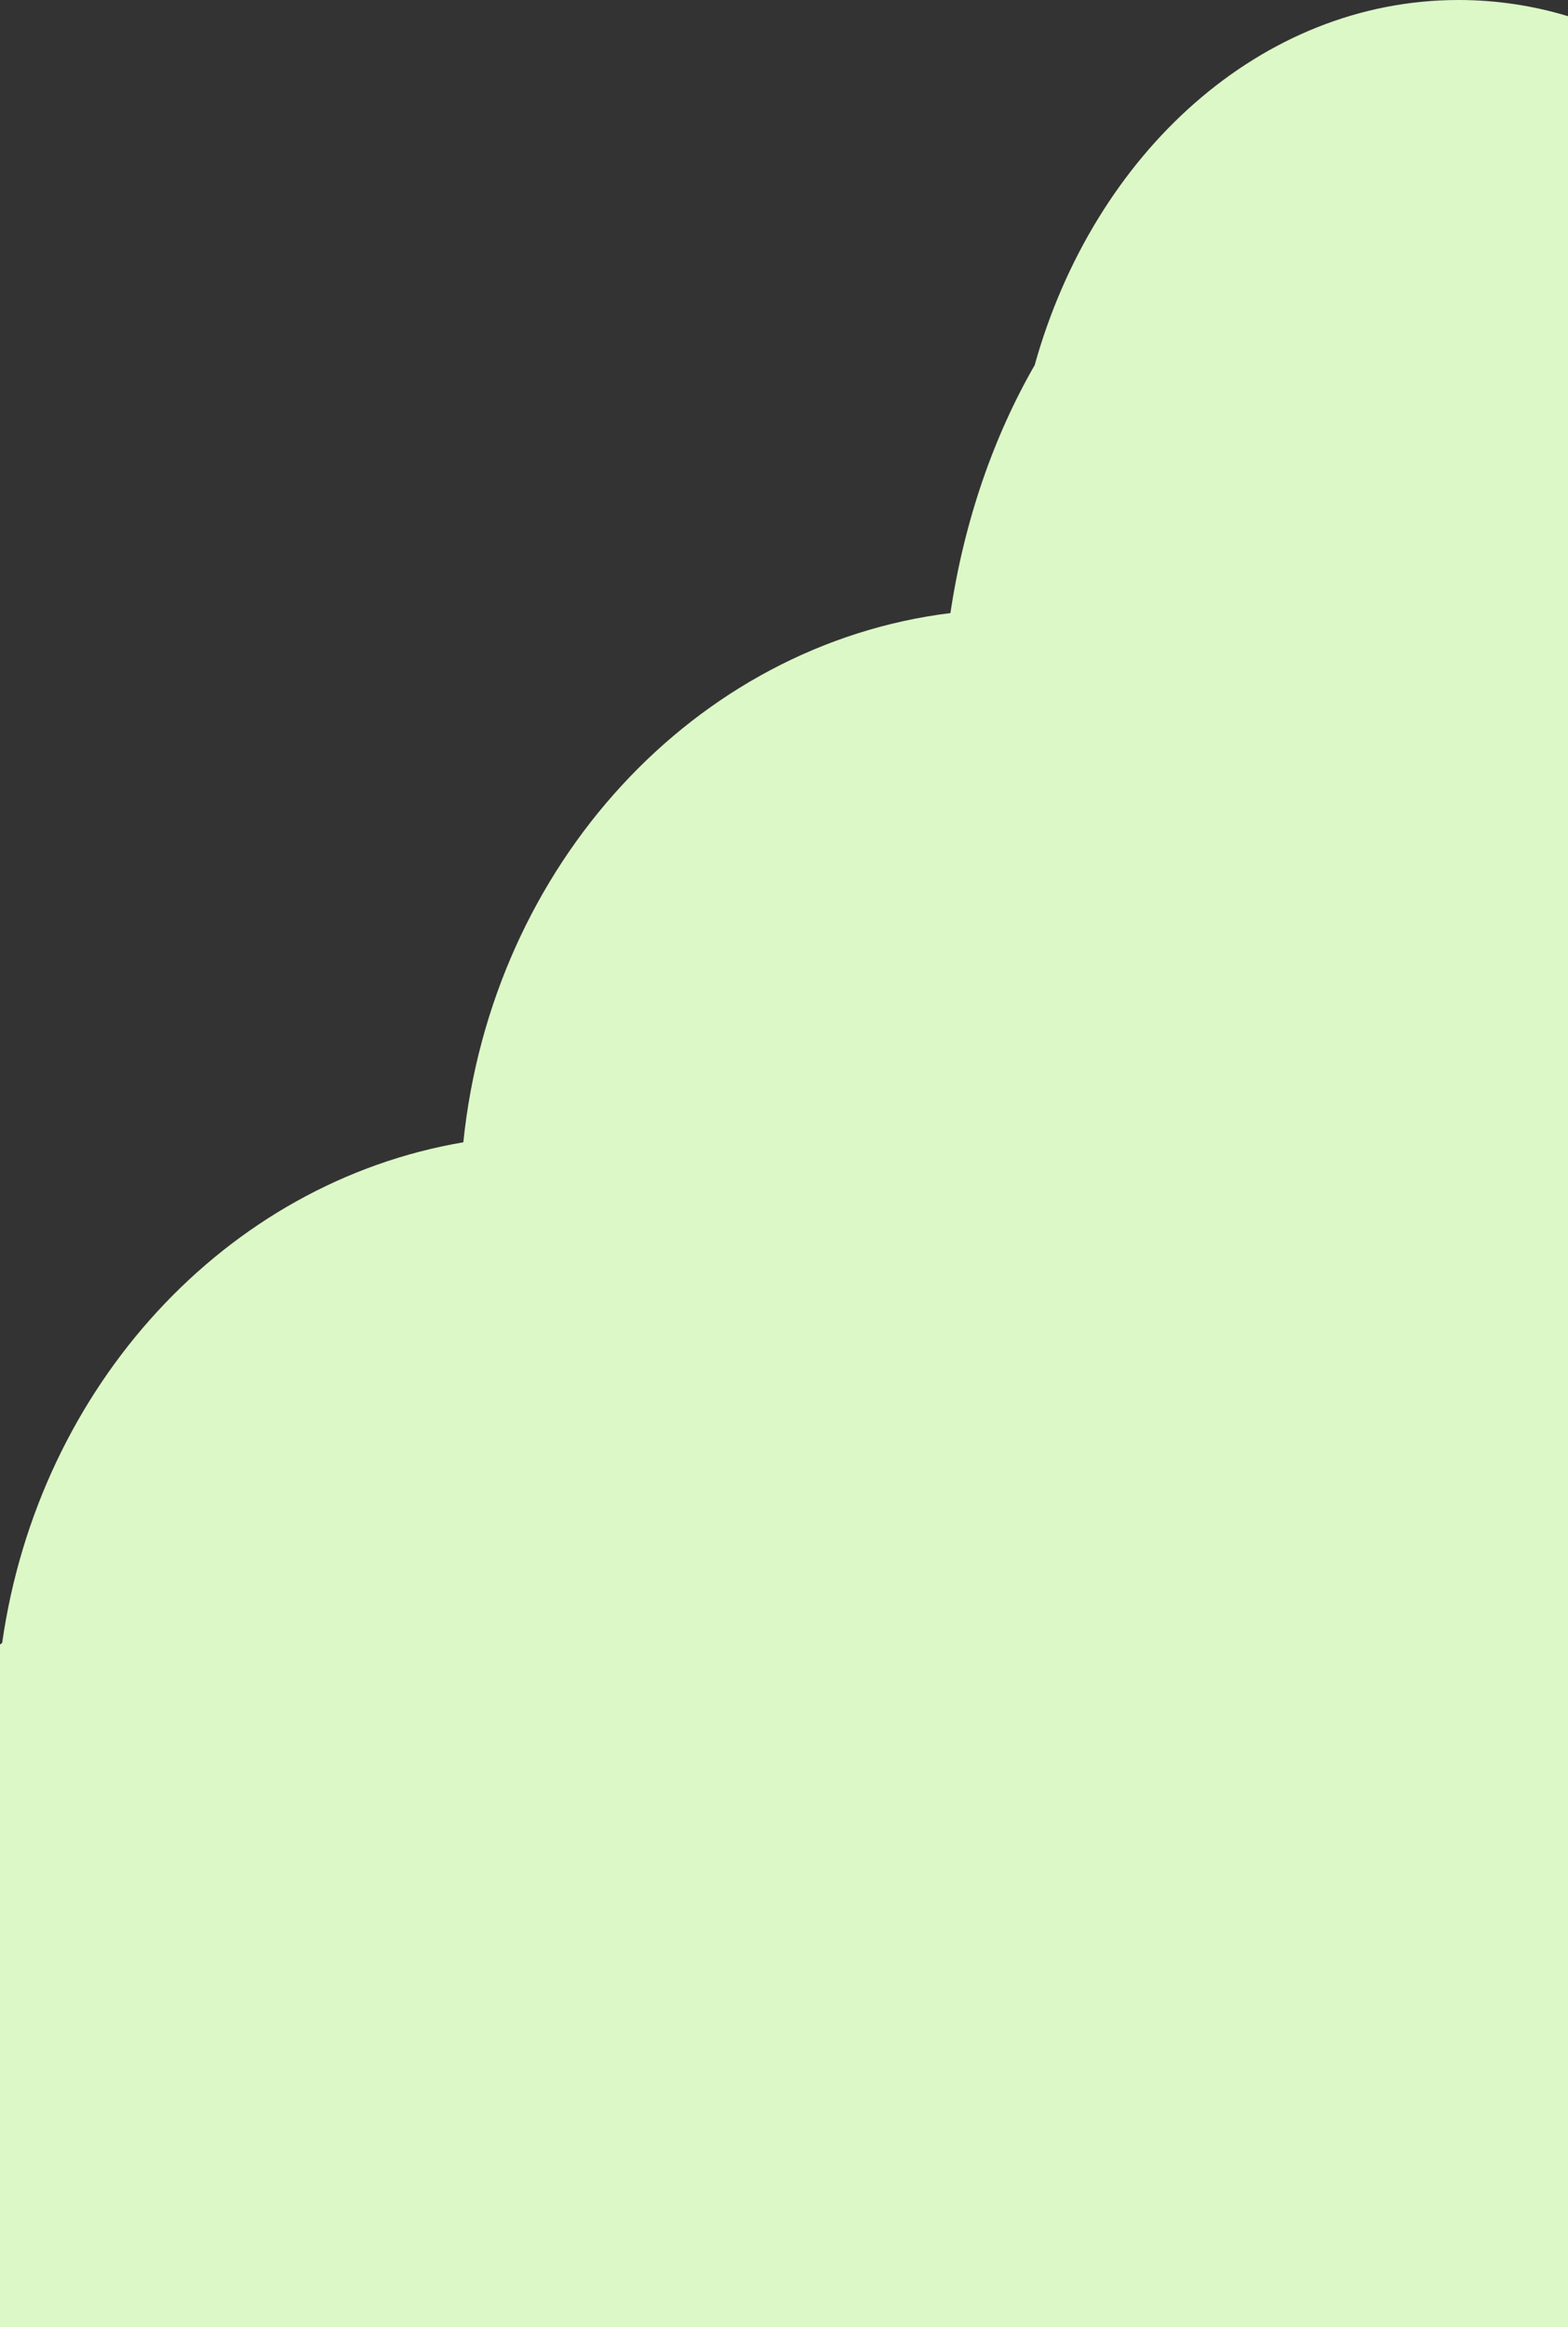 <svg width="358" height="531" viewBox="0 0 358 531" fill="none" xmlns="http://www.w3.org/2000/svg">
<rect x="0" y="0" width="358" height="531" fill="#333333" stroke="none"/>
<path id="Subtract" fill-rule="evenodd" clip-rule="evenodd" d="M0 531H358V3.691C350 1.28 341.625 0 333 0C287.972 0 249.758 34.899 236.234 83.316C226.842 99.645 220.134 118.901 216.997 139.891C158.611 147.108 112.298 197.373 105.785 260.654C51.638 269.831 8.878 316.205 0.494 374.879C0.329 375.008 0.164 375.137 0 375.267V531Z" fill="#DCF8C6"/>
</svg>
